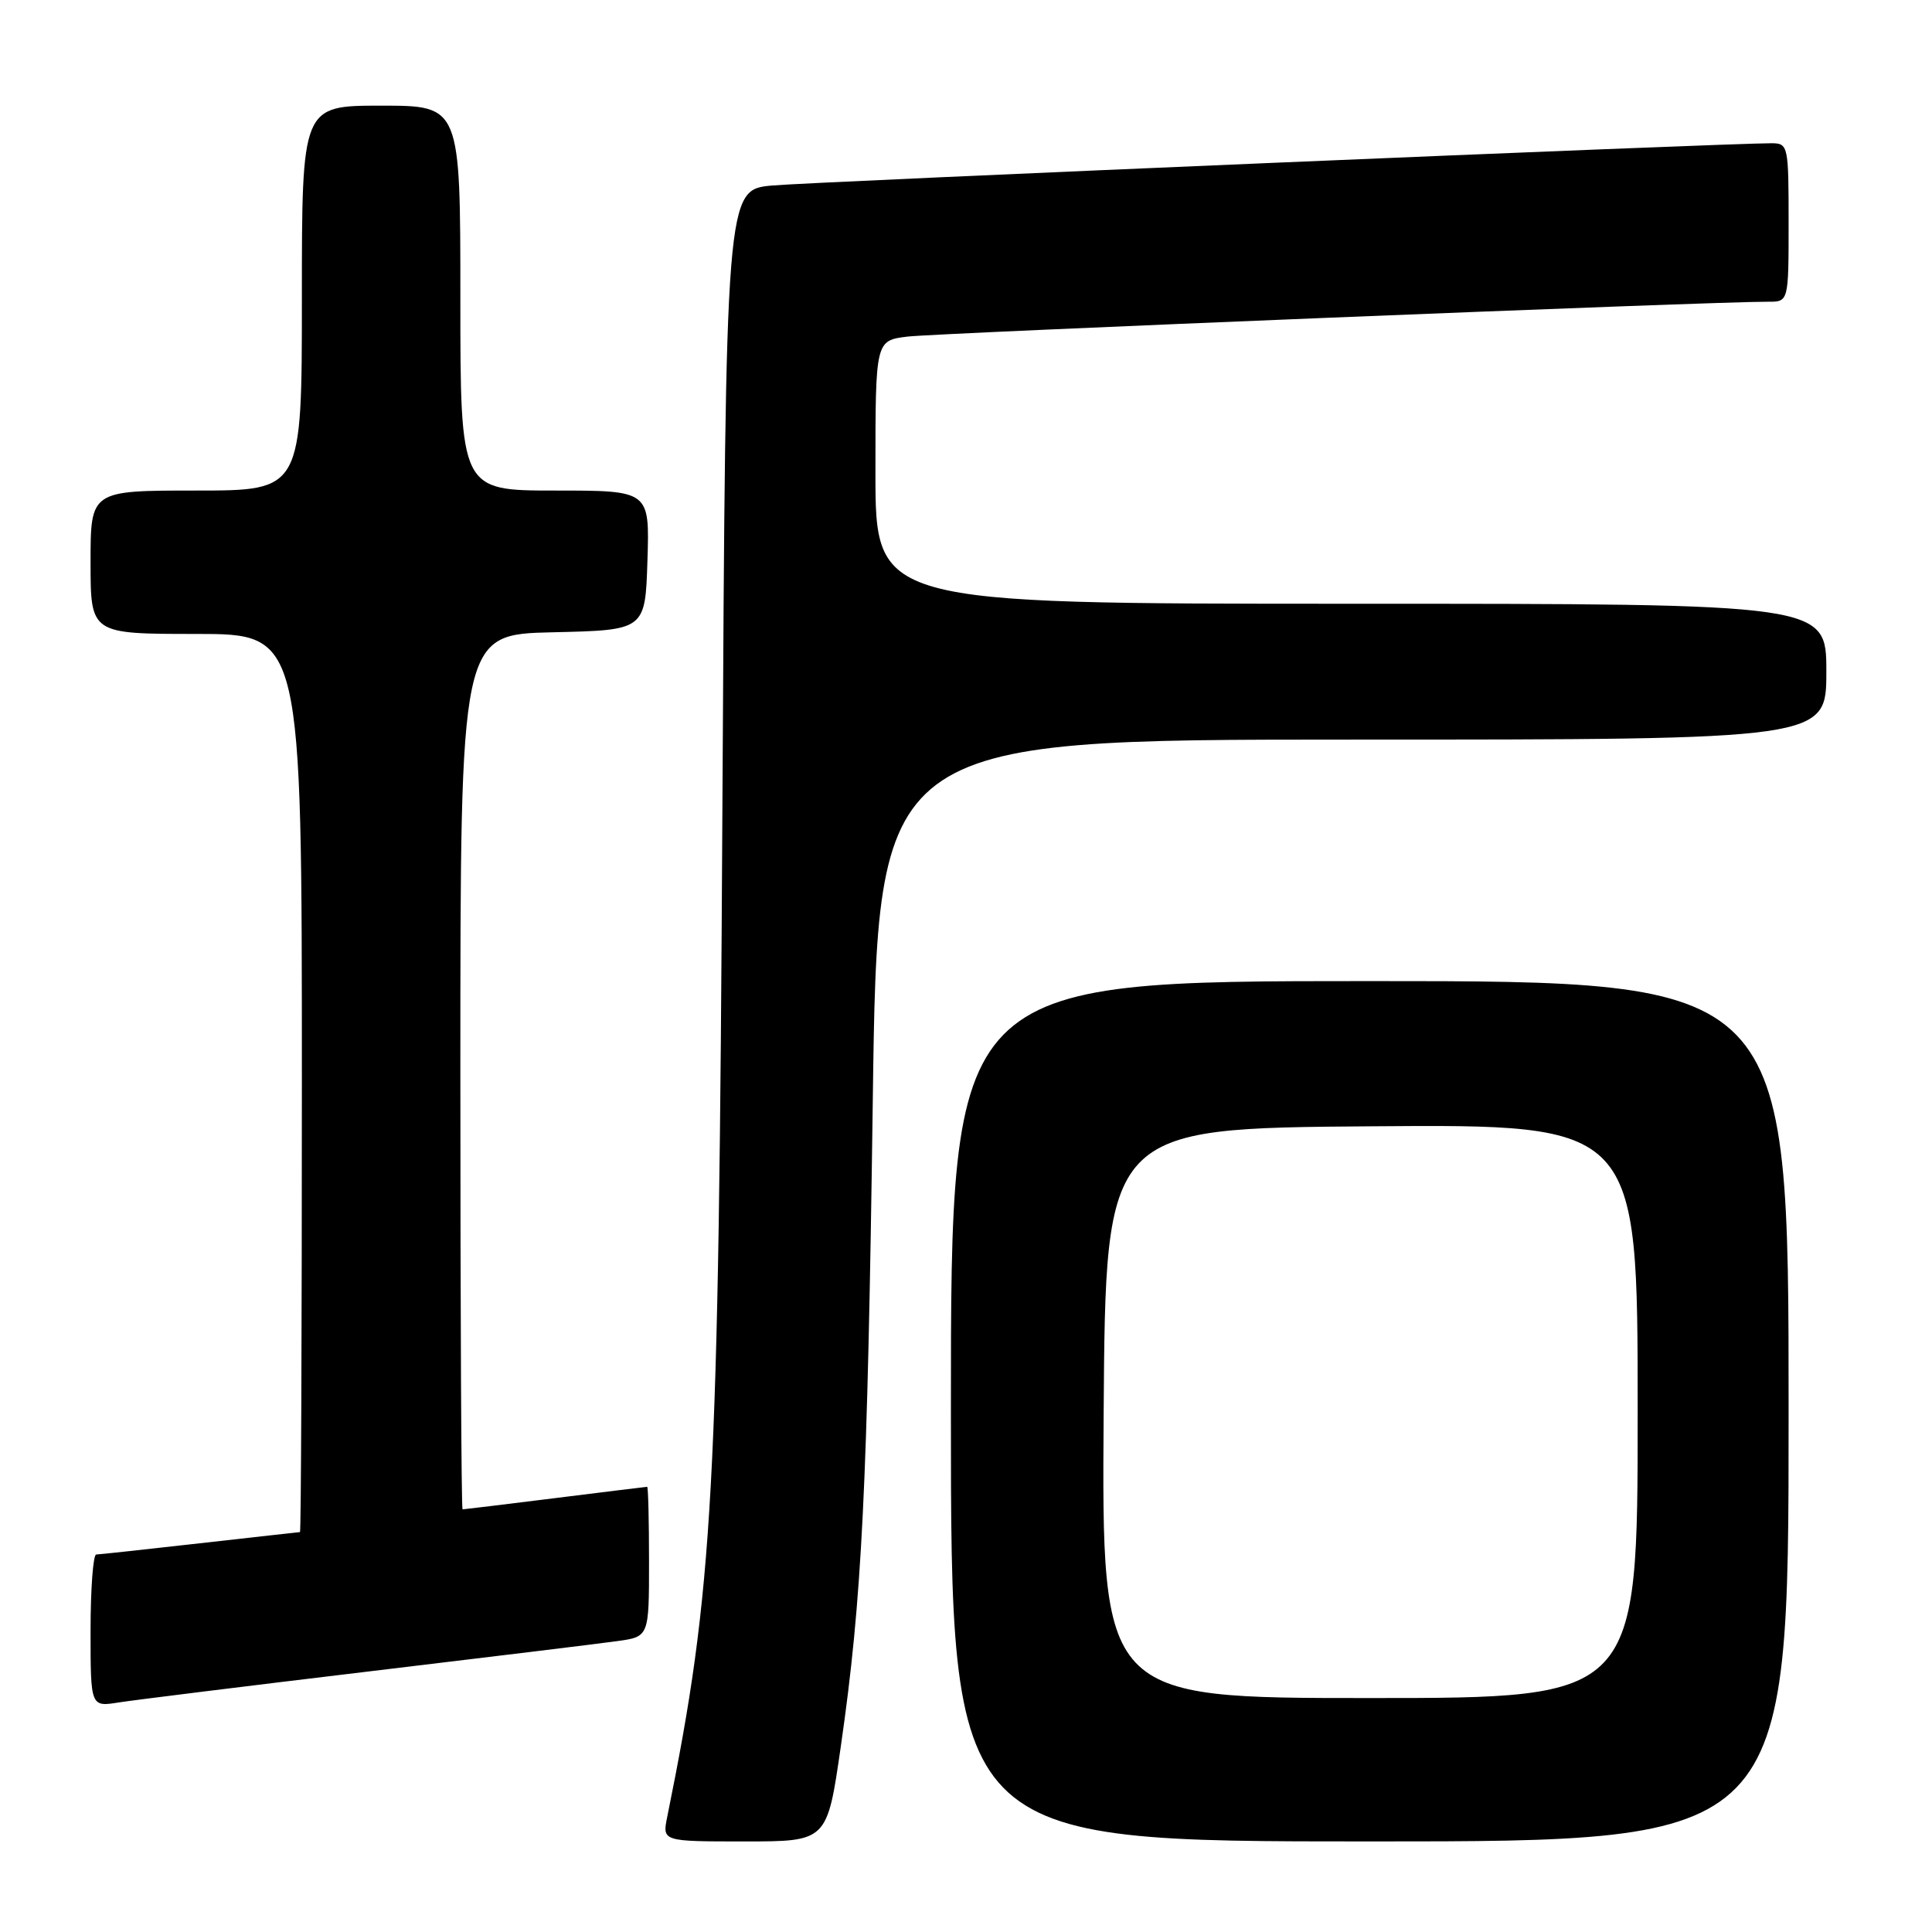 <?xml version="1.0" encoding="UTF-8" standalone="no"?>
<!DOCTYPE svg PUBLIC "-//W3C//DTD SVG 1.1//EN" "http://www.w3.org/Graphics/SVG/1.1/DTD/svg11.dtd" >
<svg xmlns="http://www.w3.org/2000/svg" xmlns:xlink="http://www.w3.org/1999/xlink" version="1.1" viewBox="0 0 256 256">
 <g >
 <path fill="currentColor"
d=" M 111.41 231.42 C 114.23 211.89 114.95 197.23 115.65 145.75 C 116.29 98.00 116.29 98.00 179.15 98.00 C 242.00 98.00 242.00 98.00 242.00 89.00 C 242.00 80.00 242.00 80.00 179.00 80.00 C 116.00 80.00 116.00 80.00 116.00 62.56 C 116.00 45.12 116.00 45.12 120.25 44.60 C 124.09 44.13 227.67 39.93 234.25 39.98 C 237.00 40.00 237.00 40.00 237.00 29.50 C 237.00 19.28 236.94 19.00 234.75 18.98 C 229.32 18.95 107.88 24.08 102.33 24.58 C 96.17 25.14 96.17 25.14 95.72 107.32 C 95.23 198.11 94.55 210.46 88.41 240.75 C 87.75 244.00 87.75 244.00 98.67 244.00 C 109.60 244.00 109.60 244.00 111.41 231.42 Z  M 237.00 187.00 C 237.00 130.00 237.00 130.00 181.50 130.00 C 126.00 130.00 126.00 130.00 126.00 187.00 C 126.00 244.00 126.00 244.00 181.50 244.00 C 237.00 244.00 237.00 244.00 237.00 187.00 Z  M 48.50 221.52 C 64.45 219.61 79.41 217.79 81.75 217.46 C 86.00 216.88 86.00 216.88 86.00 206.94 C 86.00 201.47 85.89 197.00 85.75 197.01 C 85.61 197.01 80.12 197.69 73.54 198.51 C 66.96 199.33 61.45 200.00 61.29 200.00 C 61.13 200.00 61.00 173.91 61.00 142.03 C 61.00 84.06 61.00 84.06 73.25 83.78 C 85.50 83.50 85.50 83.50 85.79 74.25 C 86.08 65.00 86.08 65.00 73.54 65.00 C 61.00 65.00 61.00 65.00 61.00 39.50 C 61.00 14.00 61.00 14.00 50.50 14.00 C 40.00 14.00 40.00 14.00 40.00 39.50 C 40.00 65.00 40.00 65.00 26.00 65.00 C 12.00 65.00 12.00 65.00 12.00 74.50 C 12.00 84.00 12.00 84.00 26.00 84.00 C 40.00 84.00 40.00 84.00 40.00 143.50 C 40.00 176.23 39.89 203.00 39.75 203.01 C 39.61 203.02 33.65 203.68 26.50 204.49 C 19.35 205.30 13.16 205.97 12.75 205.98 C 12.34 205.99 12.00 210.54 12.00 216.09 C 12.00 226.18 12.00 226.18 15.75 225.58 C 17.81 225.26 32.55 223.43 48.50 221.52 Z  M 146.24 187.25 C 146.50 149.50 146.50 149.50 181.75 149.24 C 217.00 148.97 217.00 148.97 217.00 186.99 C 217.00 225.00 217.00 225.00 181.49 225.00 C 145.98 225.00 145.98 225.00 146.24 187.25 Z "/>
</g>
</svg>